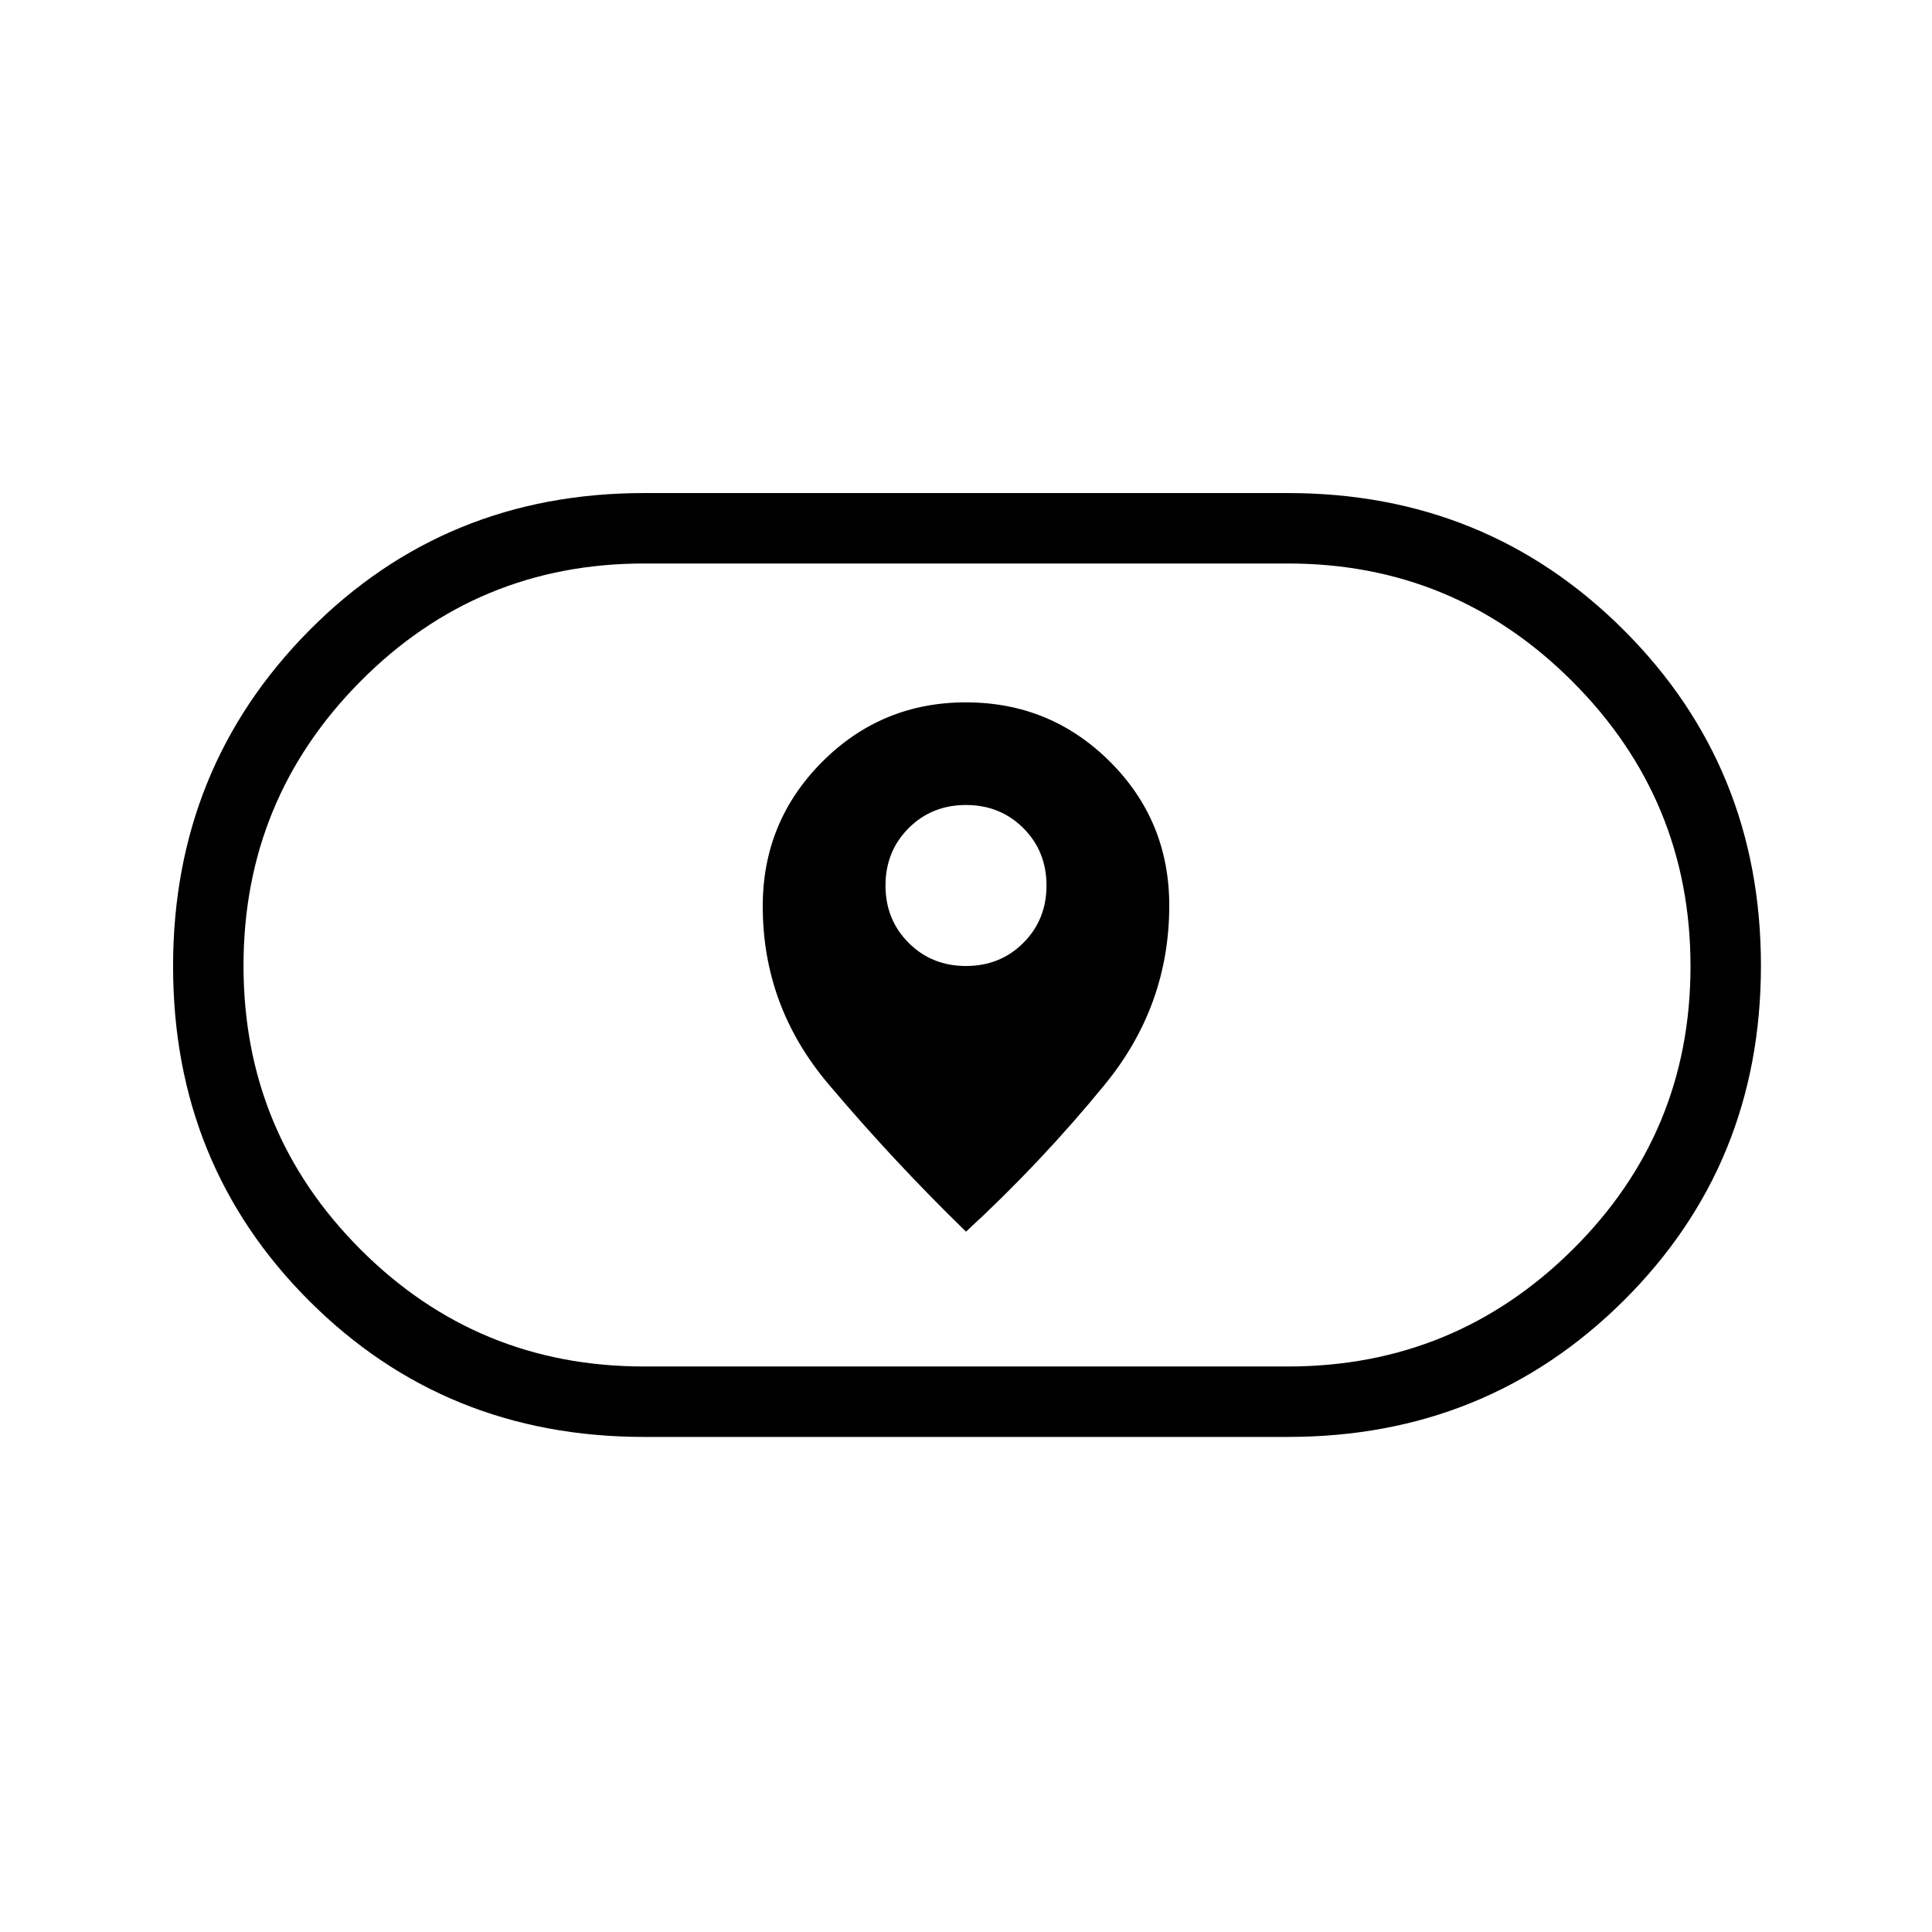 <svg xmlns="http://www.w3.org/2000/svg" height="48" viewBox="0 -960 960 960" width="48"><path d="M379-509.72q0 49.72 32.5 88.22T480-348q37-34 69-73.12 32-39.11 32-88.93 0-42.15-29.53-71.55-29.54-29.4-71.5-29.4-41.97 0-71.47 29.6-29.5 29.61-29.5 71.68ZM480-480q-17 0-28.5-11.5T440-520q0-17 11.5-28.5T480-560q17 0 28.5 11.5T520-520q0 17-11.5 28.5T480-480ZM320-246q-98.7 0-166.35-67.59Q86-381.18 86-479.81q0-98.62 67.65-166.91Q221.3-715 320-715h320q98.7 0 166.85 68.09Q875-578.82 875-480.19q0 98.62-68.15 166.41Q738.7-246 640-246H320Zm0-35h320q82.79 0 141.4-58.06Q840-397.13 840-479.87q0-82.73-58.6-141.43Q722.79-680 640-680H320q-82.79 0-140.9 58.56Q121-562.87 121-480.13q0 82.74 58.1 140.93Q237.21-281 320-281Zm160-199Z"/></svg>